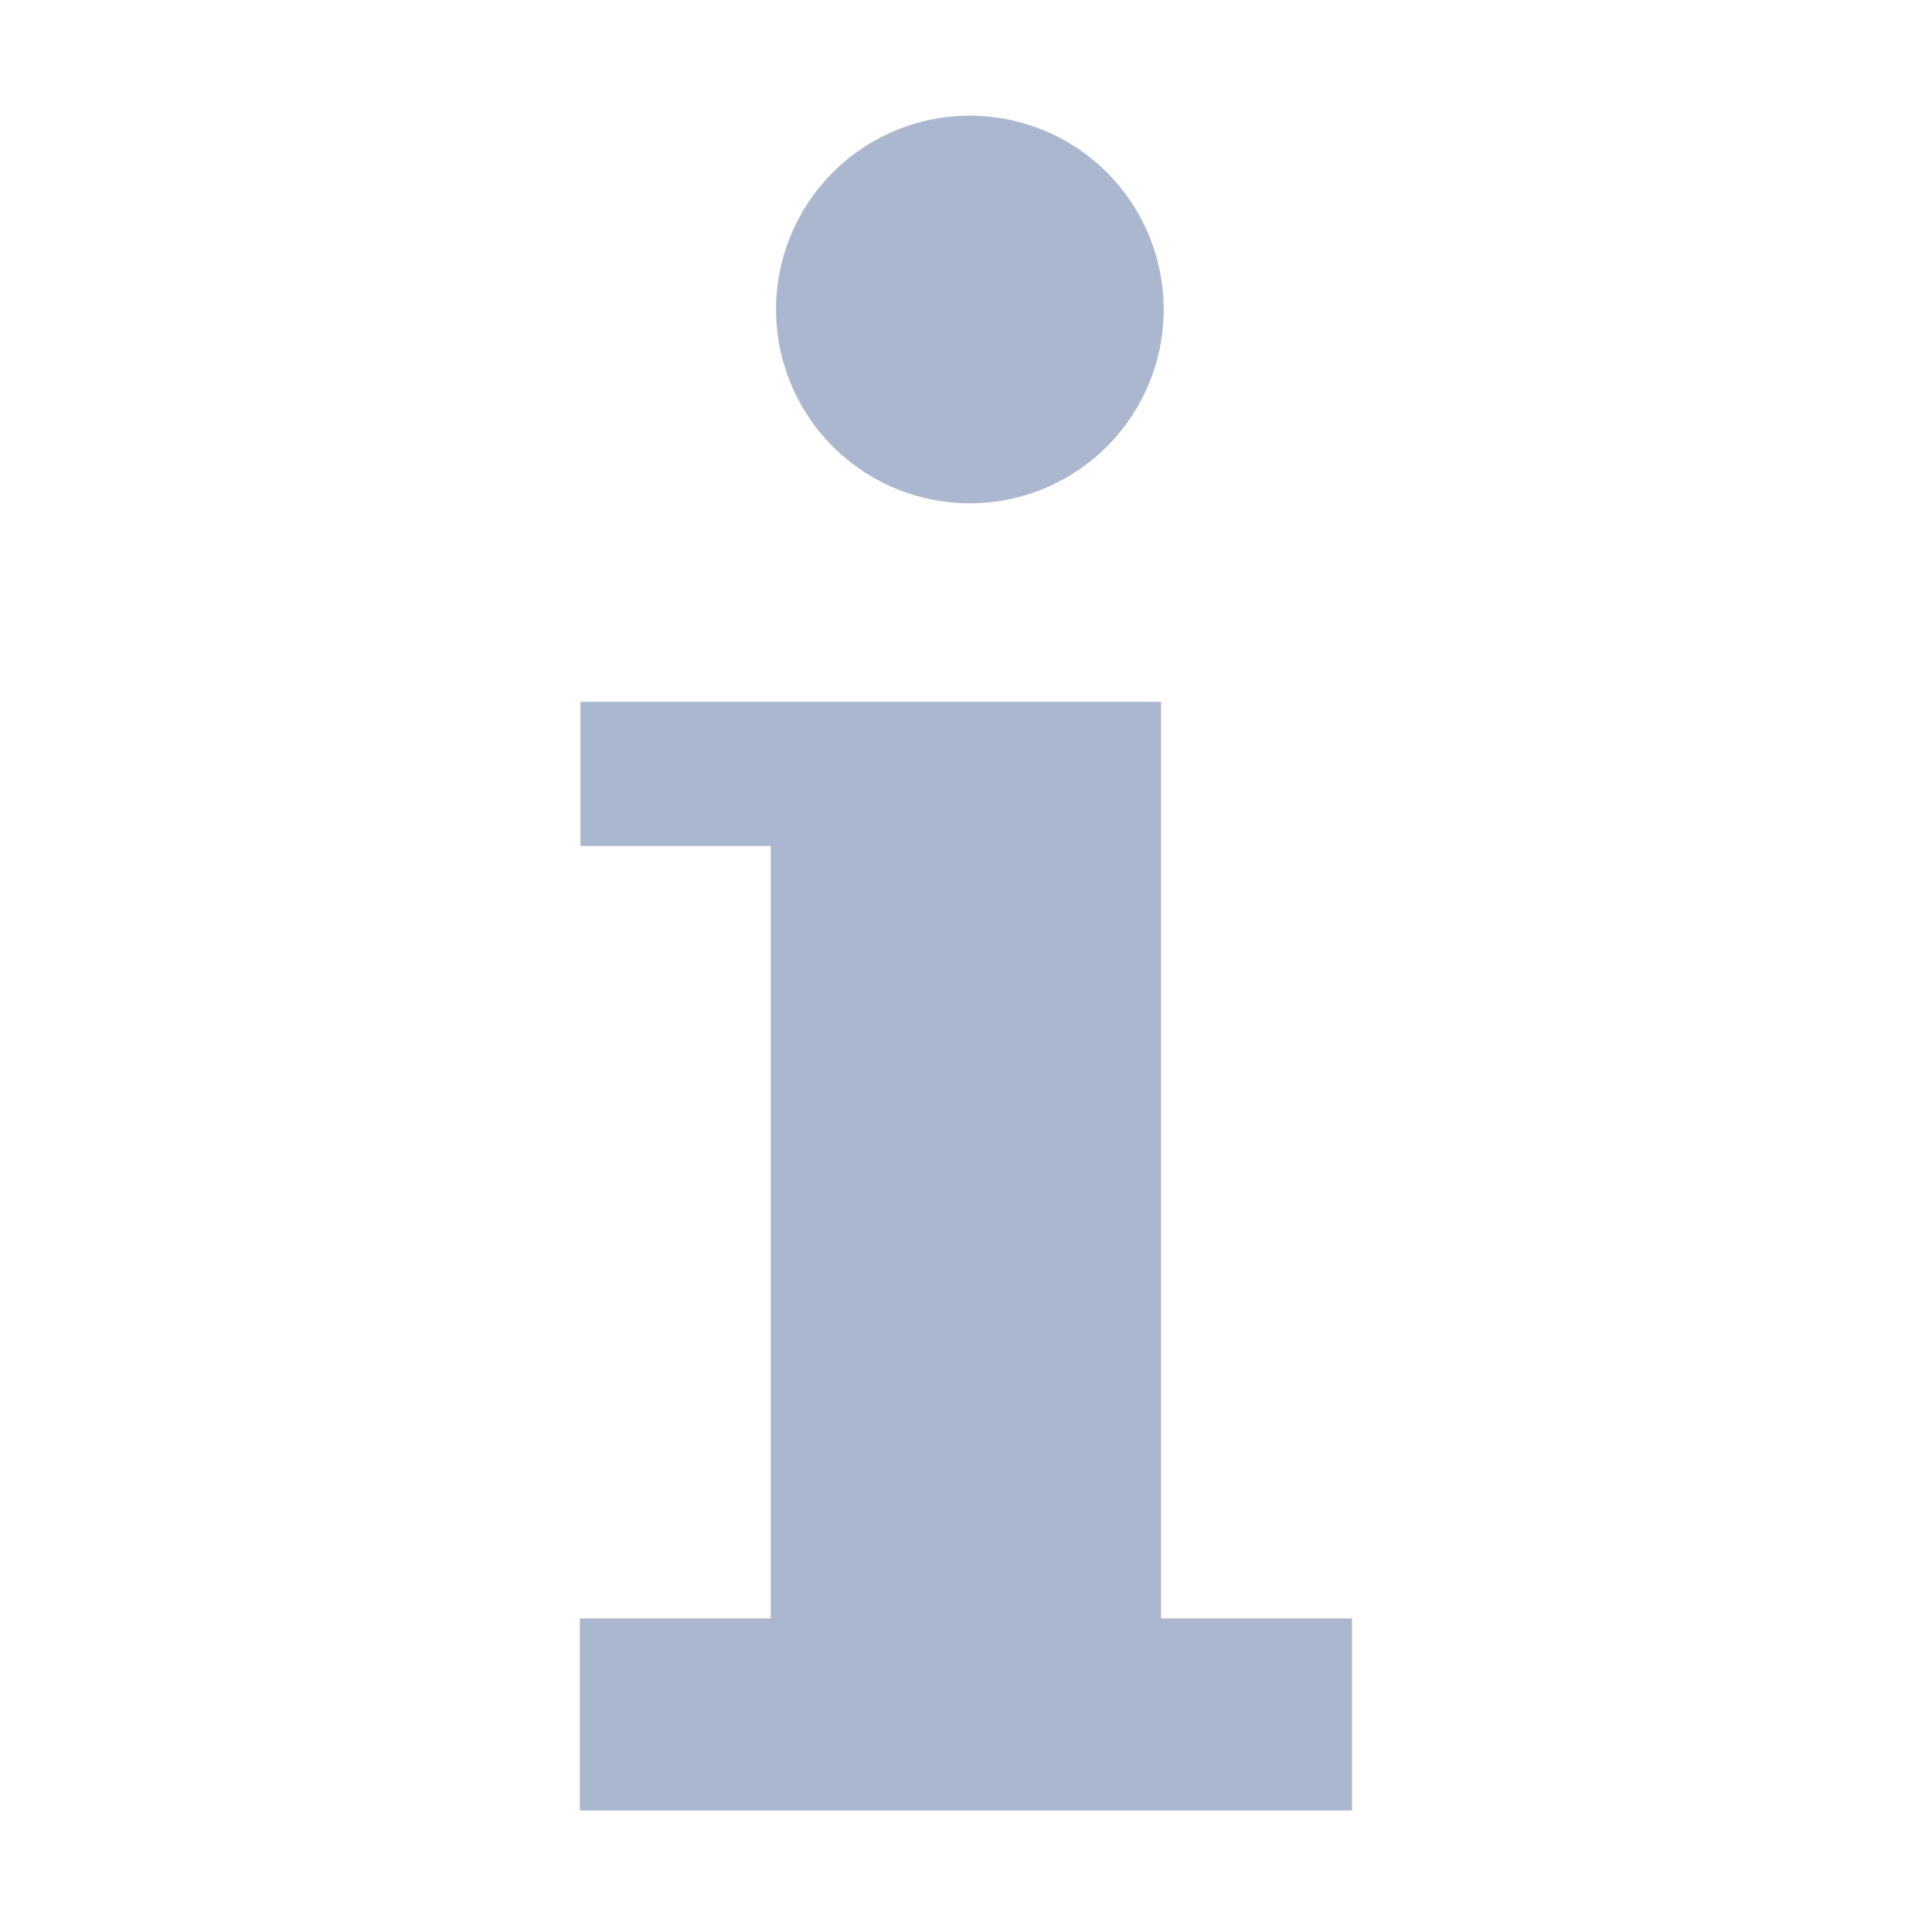 <svg width="16" height="16" xmlns="http://www.w3.org/2000/svg" shape-rendering="geometricPrecision" fill="#abb7ce"><path d="M8.032 4.168a1.605 1.605 0 100-3.21 1.605 1.605 0 000 3.21zm1.583 9.235V5.812H4.807v1.194h1.576v6.397H4.802v1.591h6.395v-1.591H9.615z"/></svg>
